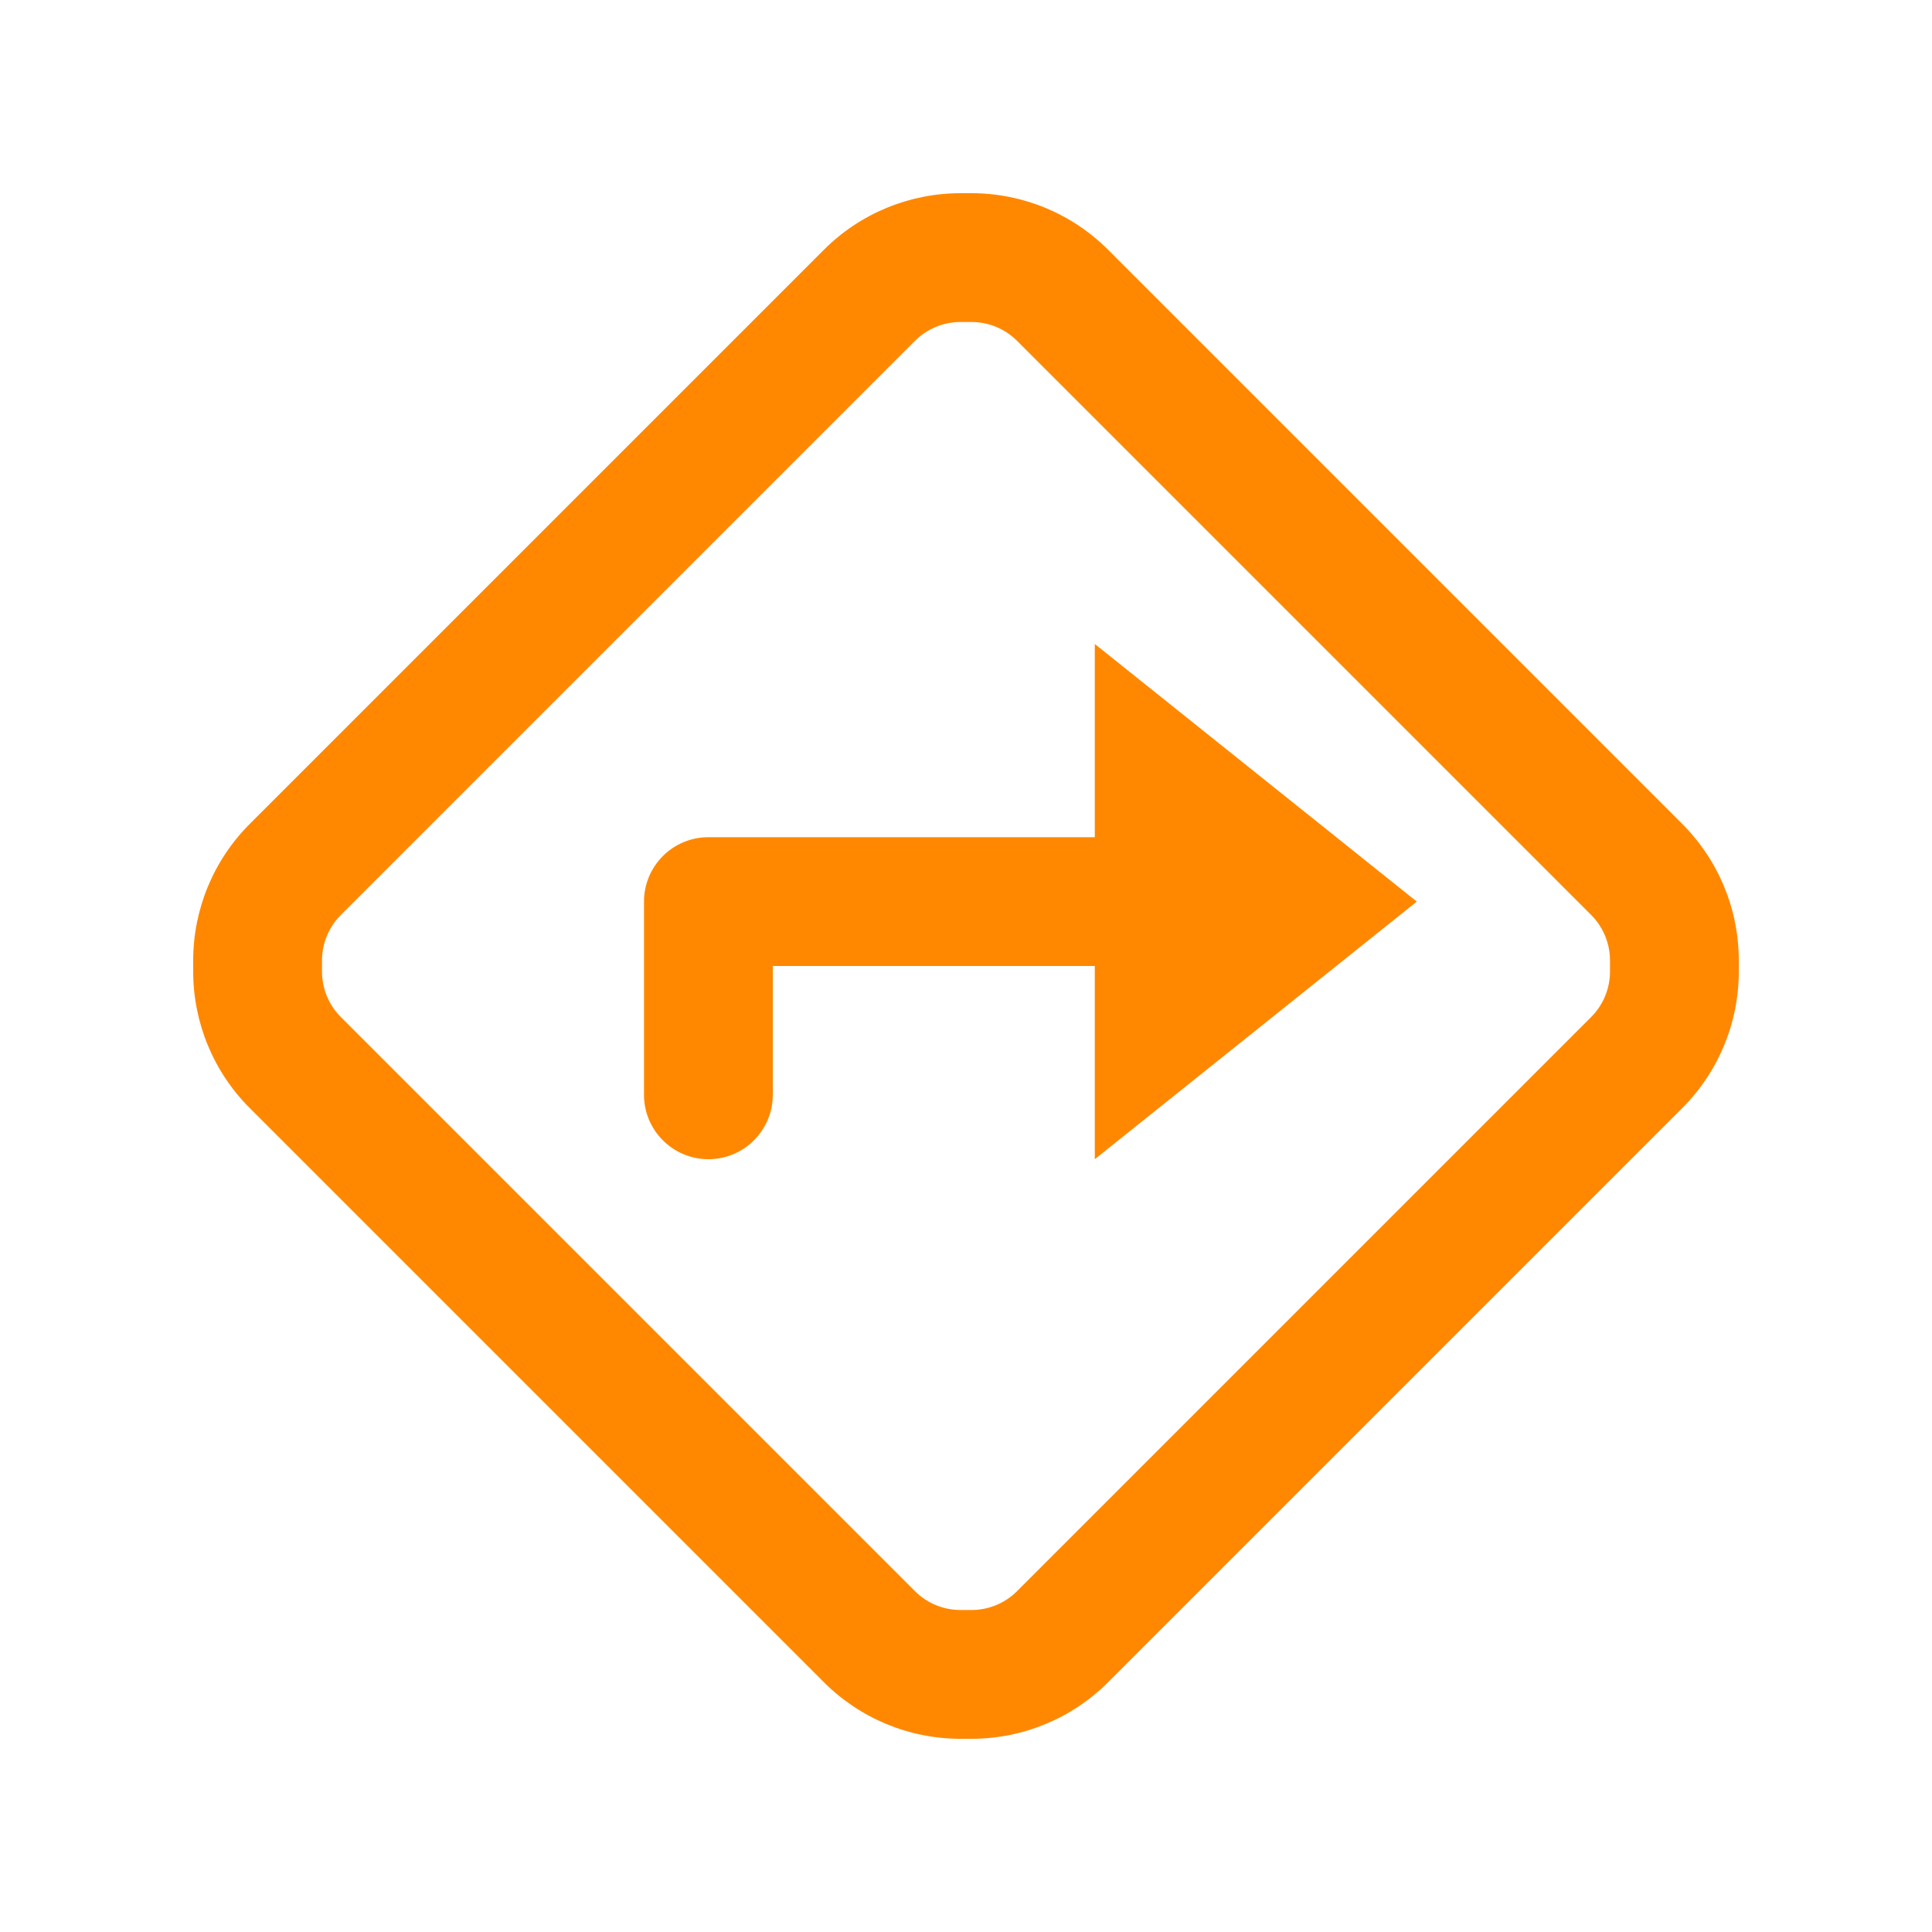 <svg width="30" height="30" viewBox="0 0 30 30" fill="none" xmlns="http://www.w3.org/2000/svg">
<path d="M17 10L22 14L17 18V15H12V17C12 17.552 11.552 18 11 18C10.448 18 10 17.552 10 17V14C10 13.448 10.448 13 11 13H17V10Z" fill="#FF8800"/>
<path fill-rule="evenodd" clip-rule="evenodd" d="M3.879 17.207L12.793 26.121C13.355 26.684 14.119 27 14.914 27H15.086C15.881 27 16.645 26.684 17.207 26.121L26.121 17.207C26.684 16.645 27 15.881 27 15.086V14.914C27 14.119 26.684 13.355 26.121 12.793L17.207 3.879C16.645 3.316 15.881 3 15.086 3H14.914C14.119 3 13.355 3.316 12.793 3.879L3.879 12.793C3.316 13.355 3 14.119 3 14.914V15.086C3 15.881 3.316 16.645 3.879 17.207ZM14.207 24.707L5.293 15.793C5.105 15.605 5 15.351 5 15.086V14.914C5 14.649 5.105 14.395 5.293 14.207L14.207 5.293C14.395 5.105 14.649 5 14.914 5H15.086C15.351 5 15.605 5.105 15.793 5.293L24.707 14.207C24.895 14.395 25 14.649 25 14.914V15.086C25 15.351 24.895 15.605 24.707 15.793L15.793 24.707C15.605 24.895 15.351 25 15.086 25H14.914C14.649 25 14.395 24.895 14.207 24.707Z" fill="#FF8800"/>
</svg>
